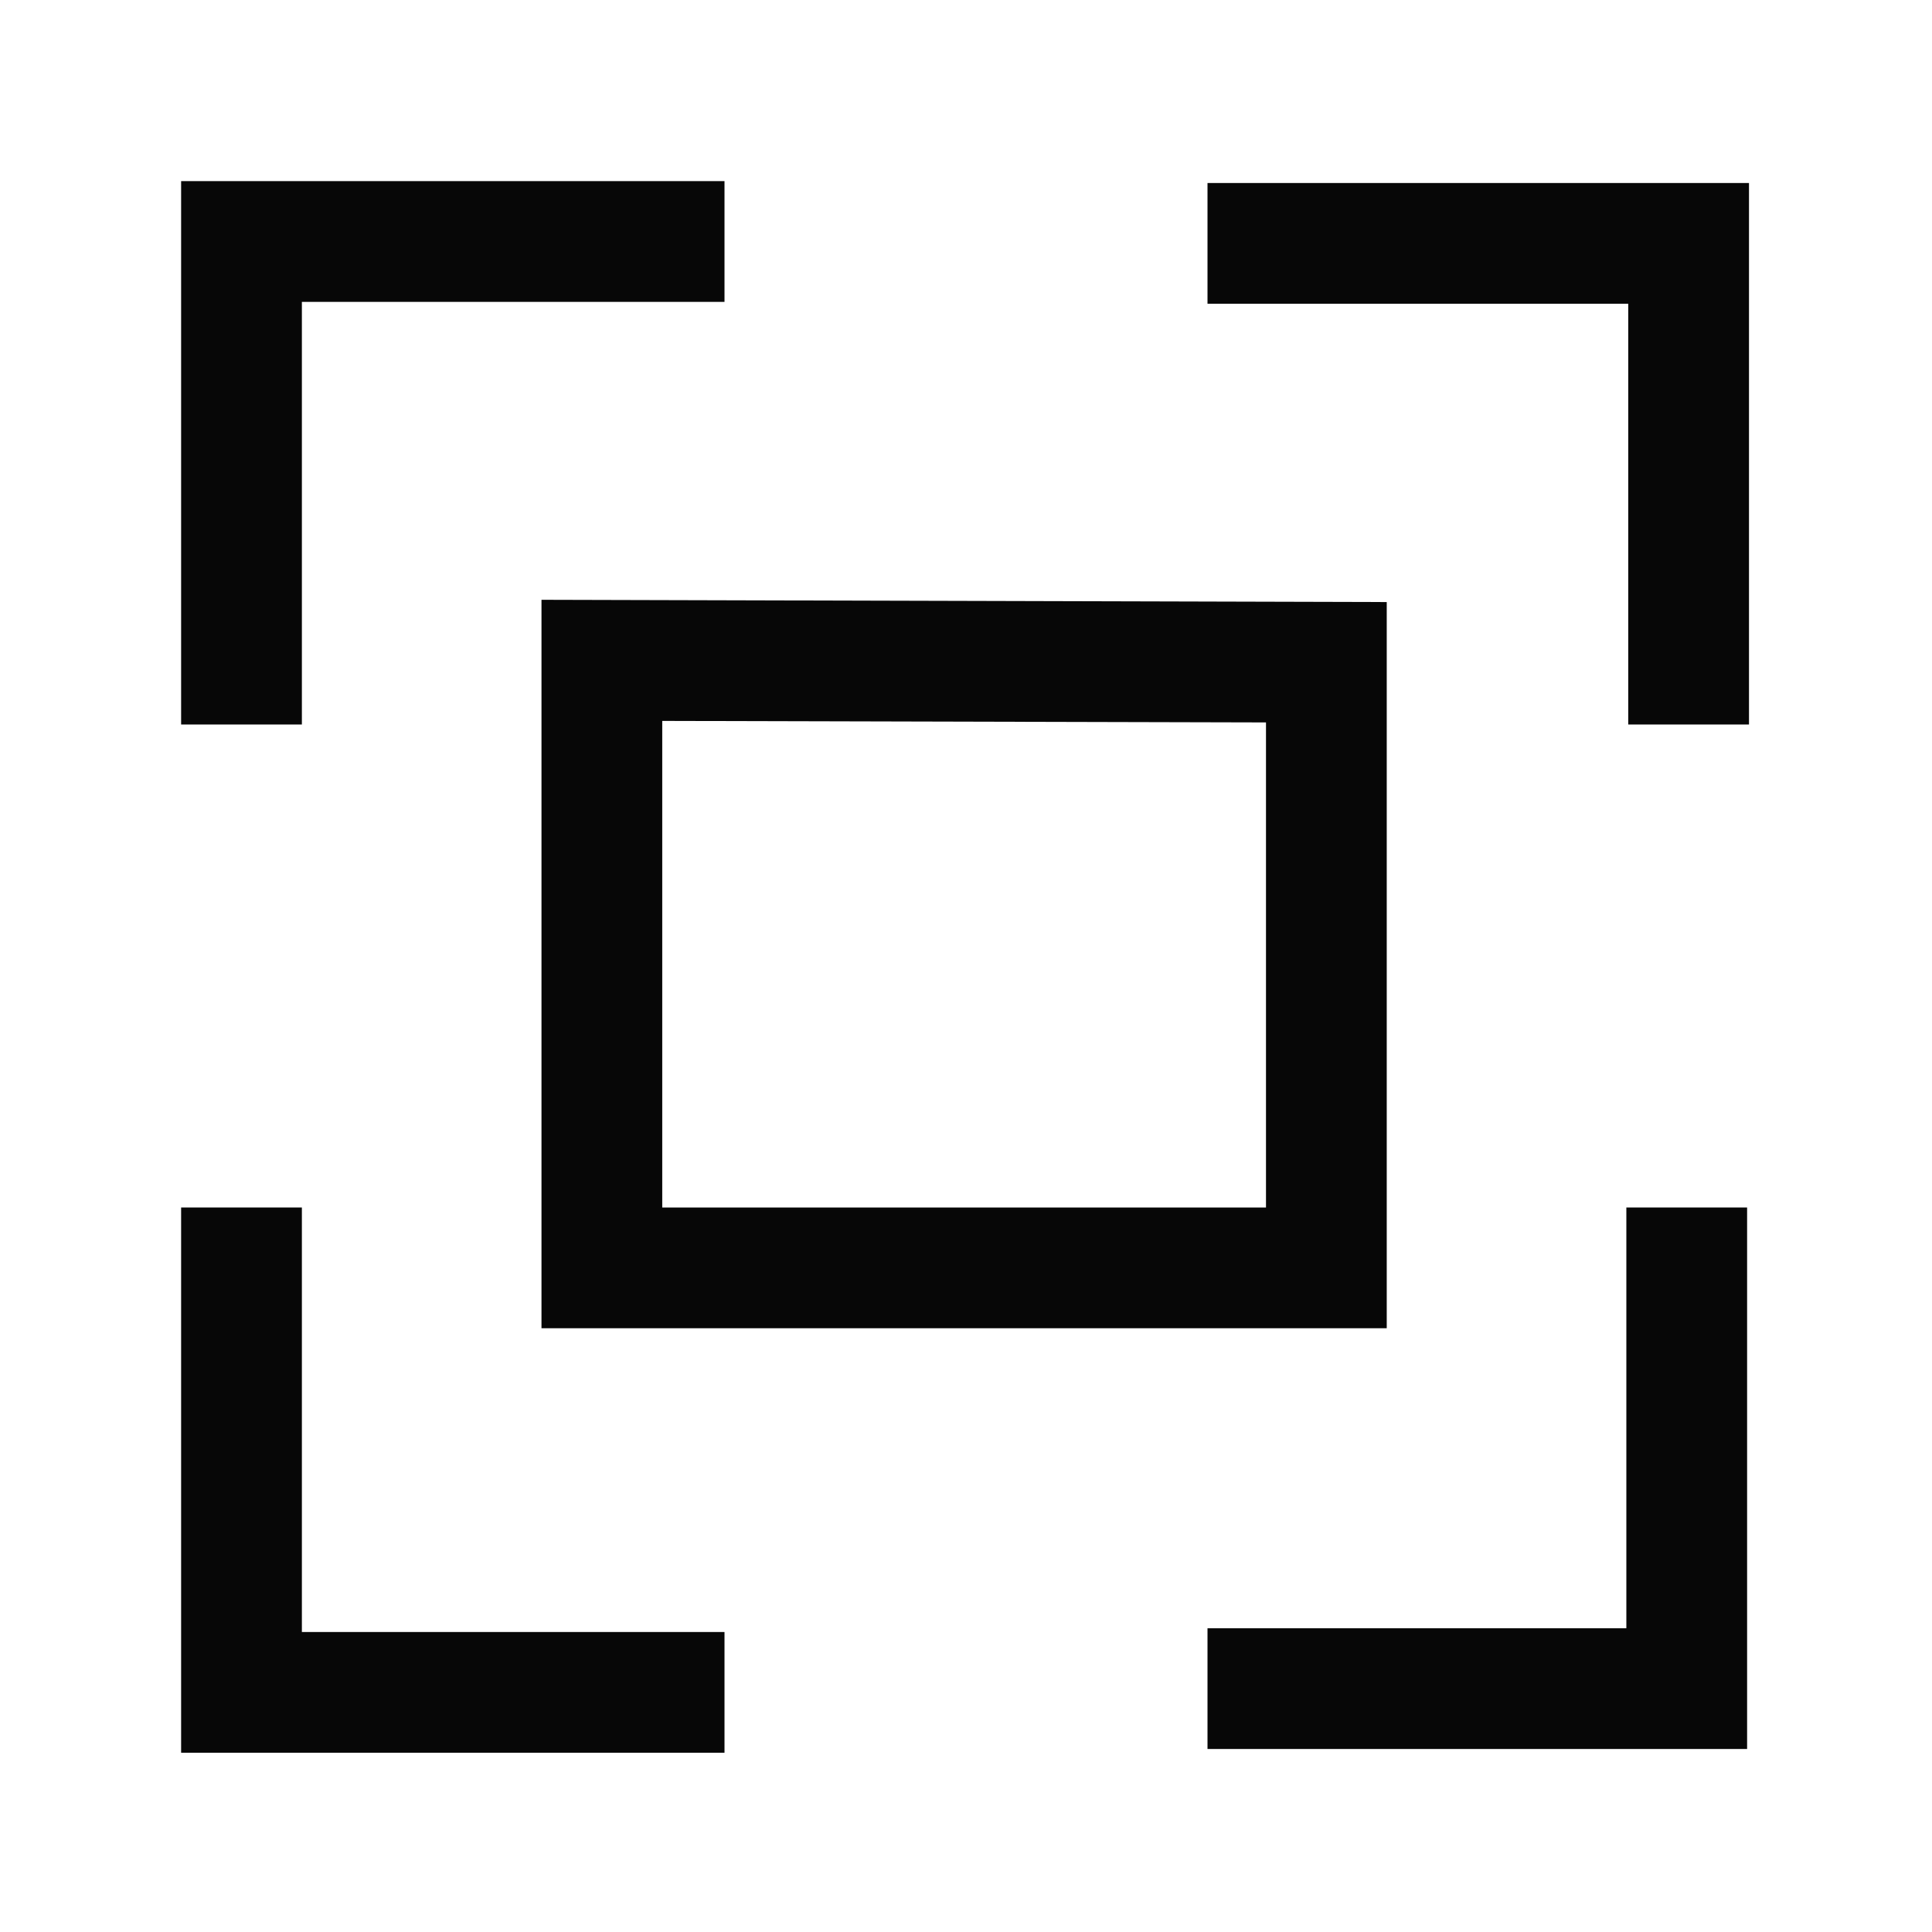 <?xml version="1.0" encoding="utf-8"?>
<!-- Generator: Adobe Illustrator 22.0.1, SVG Export Plug-In . SVG Version: 6.00 Build 0)  -->
<svg version="1.1" xmlns="http://www.w3.org/2000/svg" xmlns:xlink="http://www.w3.org/1999/xlink" x="0px" y="0px"
	 viewBox="0 0 1024 1024" style="enable-background:new 0 0 1024 1024;" xml:space="preserve">
<style type="text/css">
	.st0{fill:#070707;}
</style>
<g id="图层_2">
</g>
<g id="图层_1">
</g>
<g id="图层_3">
	<g>
	</g>
</g>
<g id="图层_4">
</g>
<g id="图层_5">
	<g>
		<polygon class="st0" points="160,384 96,384 96,96 384,96 384,160 160,160 		"/>
	</g>
	<g>
		<polygon class="st0" points="927,384 863,384 863,161 640,161 640,97 927,97 		"/>
	</g>
	<g>
		<polygon class="st0" points="926,927 640,927 640,863 862,863 862,640 926,640 		"/>
	</g>
	<g>
		<polygon class="st0" points="384,929 96,929 96,640 160,640 160,865 384,865 		"/>
	</g>
	<g>
		<path class="st0" d="M735,704H287V317.9l448,1.2V704z M351,640h320V382.9l-320-0.8V640z"/>
	</g>
	<g>
	</g>
	<g>
	</g>
	<g>
	</g>
	<g>
	</g>
	<g>
	</g>
	<g>
	</g>
	<g>
	</g>
	<g>
	</g>
	<g>
	</g>
	<g>
	</g>
	<g>
	</g>
	<g>
	</g>
	<g>
	</g>
	<g>
	</g>
	<g>
	</g>
</g>
</svg>
